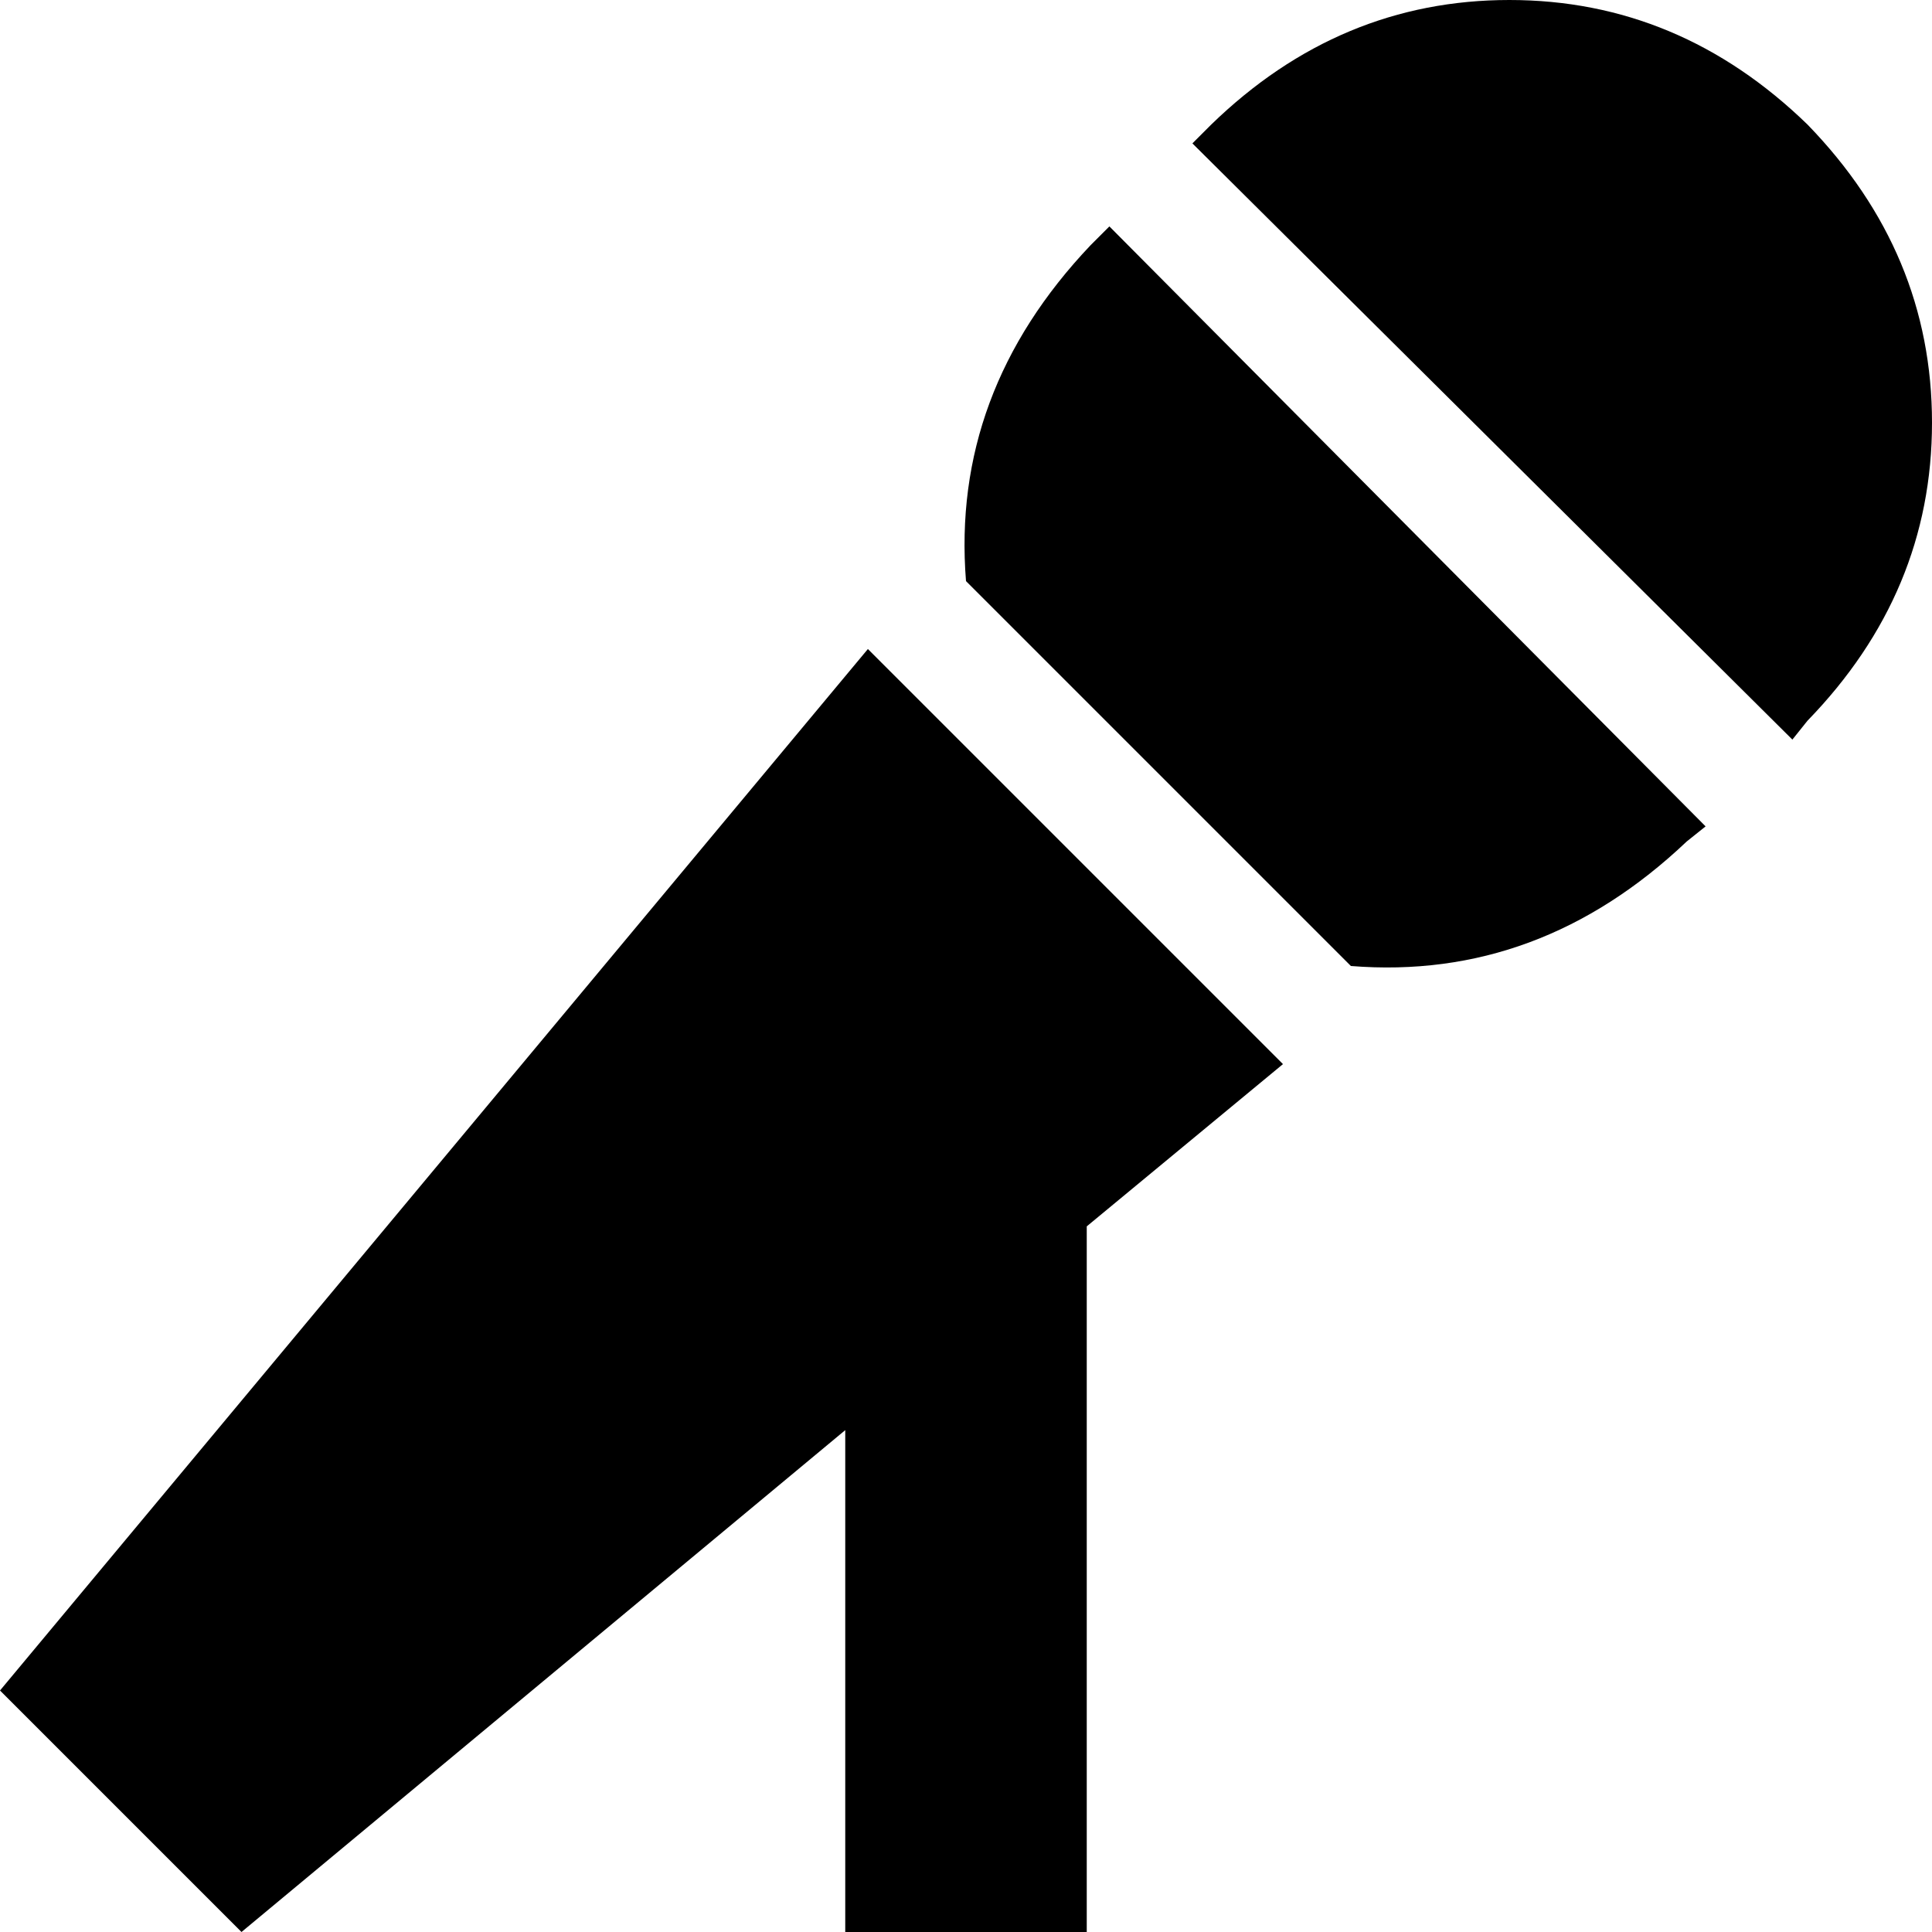 <svg viewBox="0 0 512 512">
  <path
    d="M 479 191 Q 512 157 512 112 L 512 112 Q 512 67 479 33 Q 445 0 400 0 Q 355 0 321 33 L 316 38 L 475 196 L 479 191 L 479 191 Z M 452 219 L 294 60 L 289 65 Q 252 104 256 154 L 358 256 Q 408 260 447 223 L 452 219 L 452 219 Z M 340 282 L 230 172 L 0 448 L 64 512 L 224 379 L 224 480 L 224 512 L 288 512 L 288 480 L 288 325 L 340 282 L 340 282 Z"
  />
</svg>